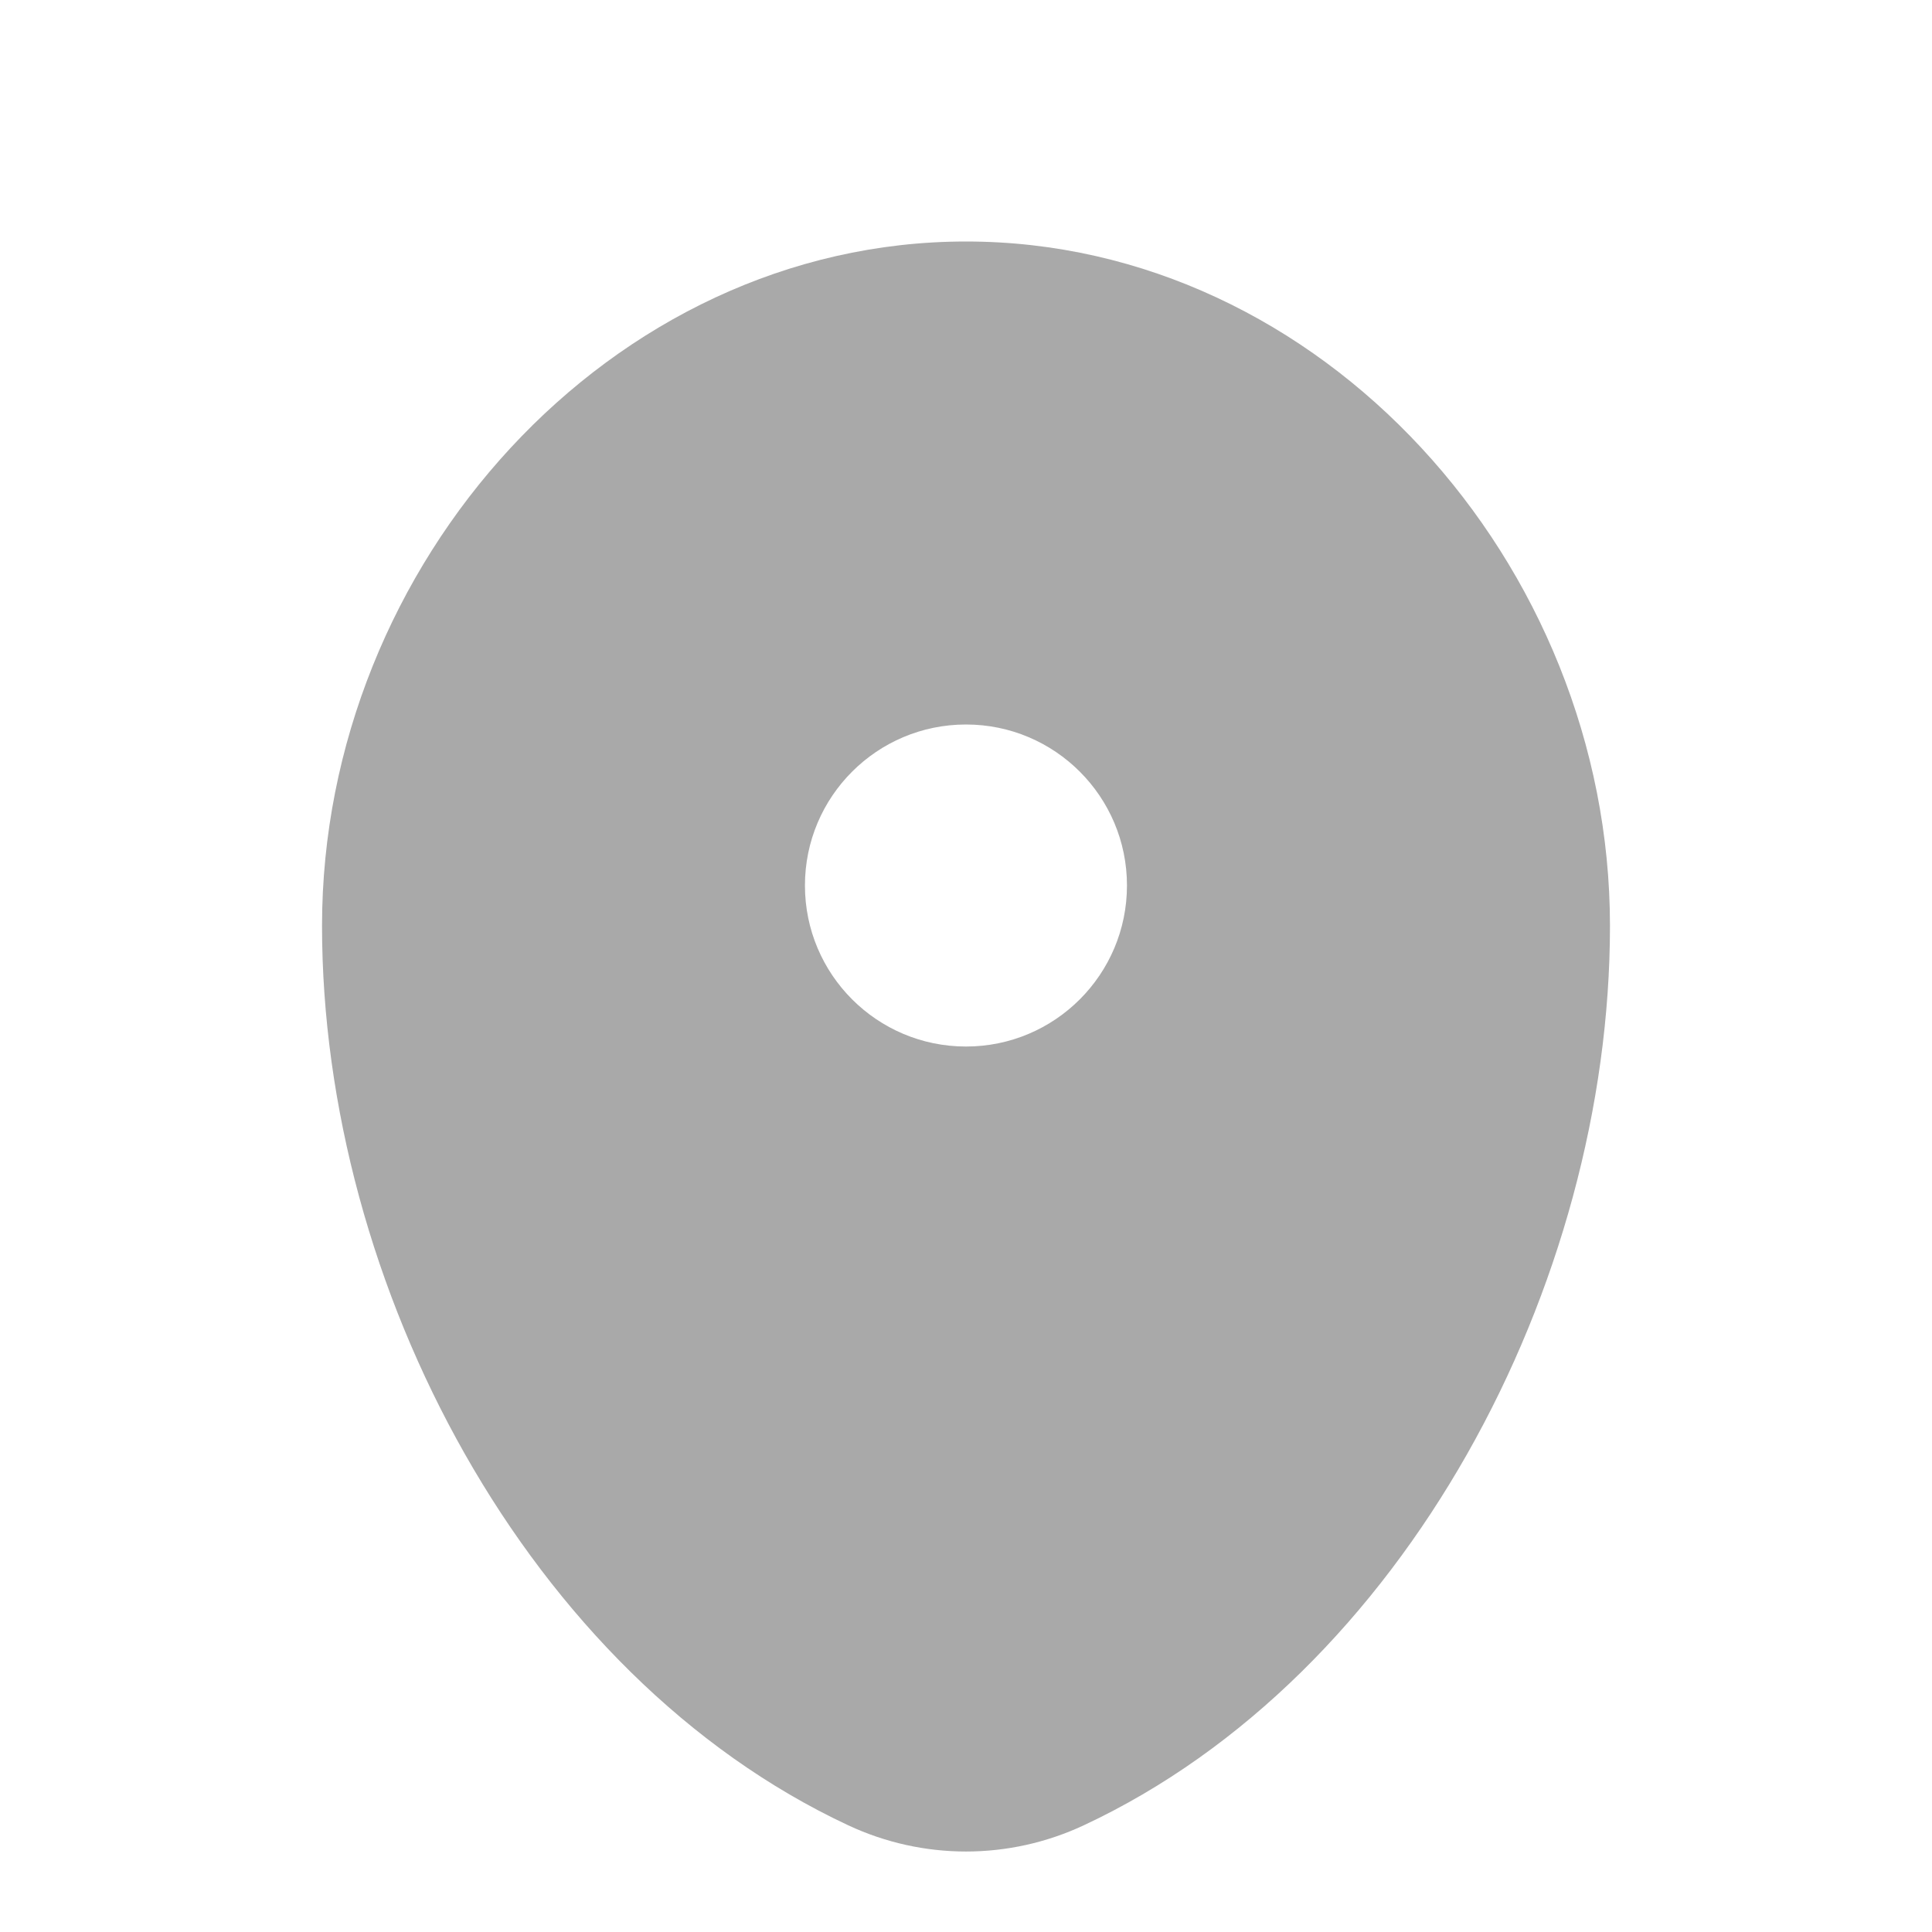 <svg width="22" height="22" viewBox="0 0 22 22" fill="none" xmlns="http://www.w3.org/2000/svg">
<path fill-rule="evenodd" clip-rule="evenodd" d="M11 2.75C6.95 2.75 3.667 6.419 3.667 10.542C3.667 14.632 6.007 19.078 9.659 20.785C10.51 21.183 11.49 21.183 12.341 20.785C15.993 19.078 18.333 14.632 18.333 10.542C18.333 6.419 15.05 2.75 11 2.75ZM11 11.917C12.012 11.917 12.833 11.096 12.833 10.083C12.833 9.071 12.012 8.25 11 8.25C9.987 8.25 9.166 9.071 9.166 10.083C9.166 11.096 9.987 11.917 11 11.917Z" fill="#A9A9A9"/>
</svg>
